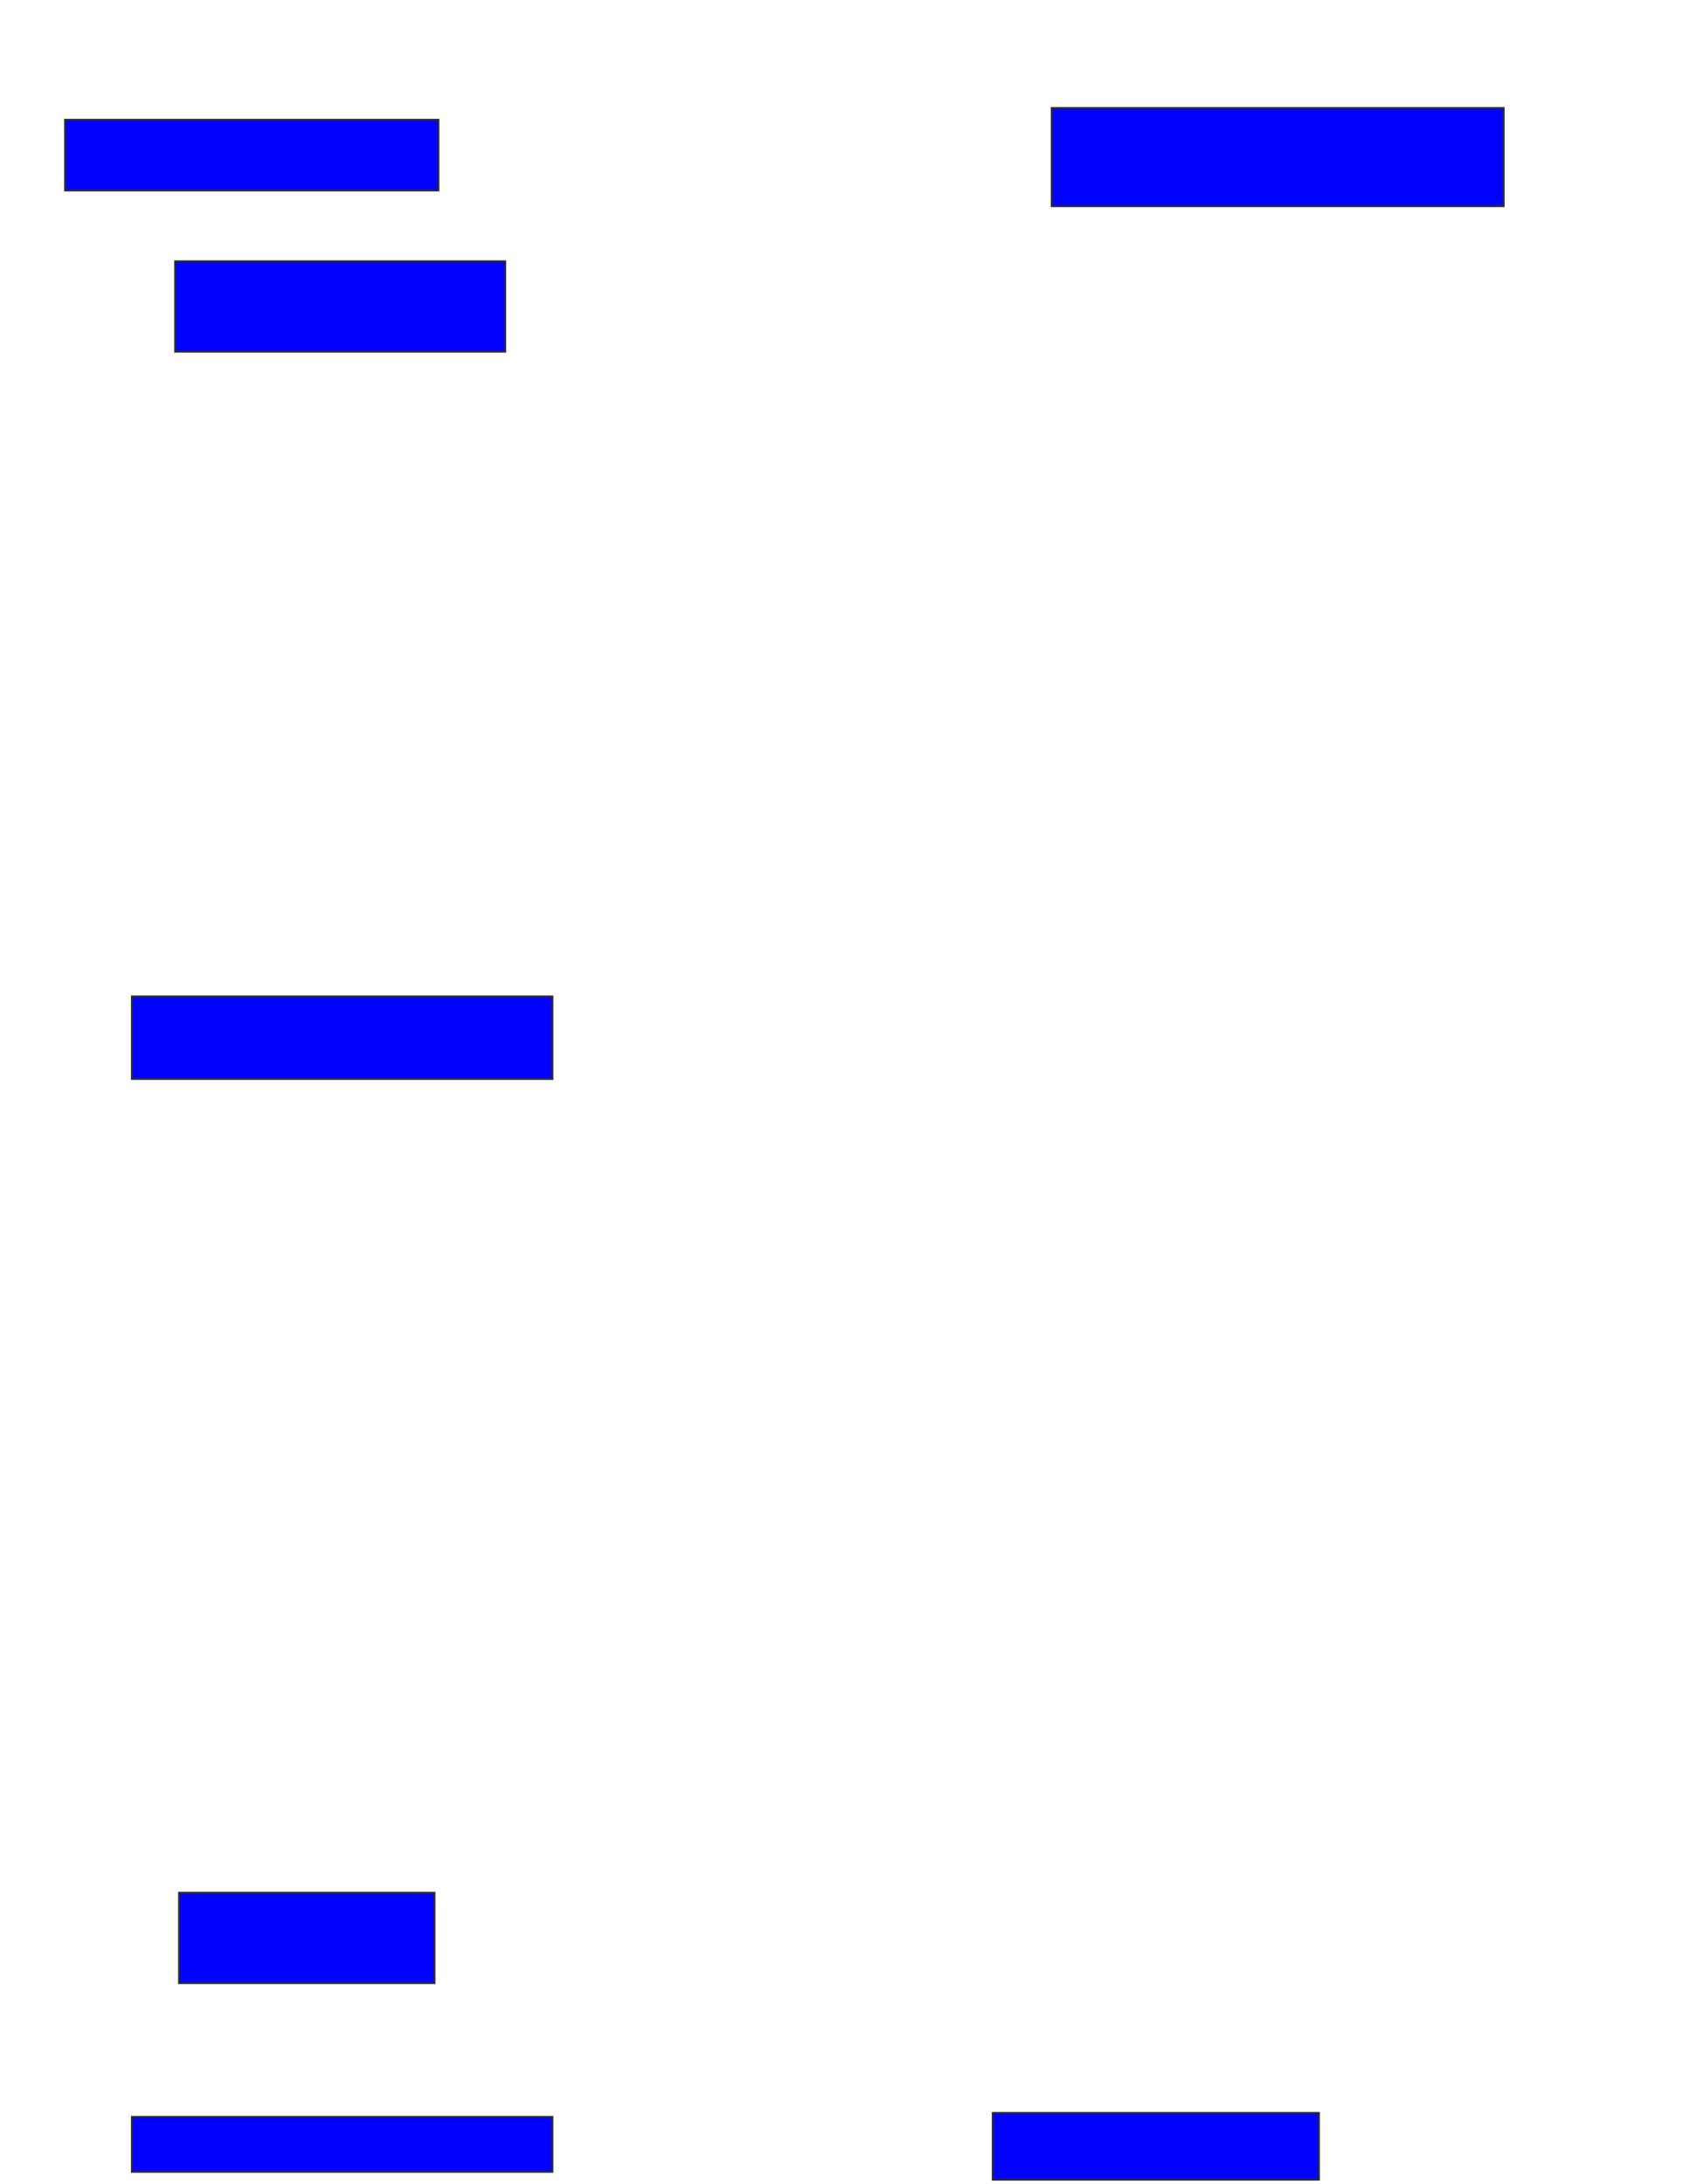 <svg xmlns="http://www.w3.org/2000/svg" width="918" height="1182">
 <!-- Created with Image Occlusion Enhanced -->
 <g>
  <title>Labels</title>
 </g>
 <g>
  <title>Masks</title>
  <rect id="130ef09db03f4786857df9796daf9ce0-ao-1" height="53.191" width="244.681" y="58.426" x="569.234" stroke="#2D2D2D" fill="#0203ff"/>
  <rect id="130ef09db03f4786857df9796daf9ce0-ao-2" height="38.298" width="202.128" y="64.809" x="35.191" stroke="#2D2D2D" fill="#0203ff"/>
  <rect id="130ef09db03f4786857df9796daf9ce0-ao-3" height="48.936" width="178.723" y="141.404" x="94.766" stroke="#2D2D2D" fill="#0203ff"/>
  <rect id="130ef09db03f4786857df9796daf9ce0-ao-4" height="44.681" width="227.66" y="539.277" x="71.362" stroke="#2D2D2D" fill="#0203ff"/>
  
  <rect id="130ef09db03f4786857df9796daf9ce0-ao-6" height="48.936" width="138.298" y="1024.383" x="96.894" stroke="#2D2D2D" fill="#0203ff"/>
  <rect id="130ef09db03f4786857df9796daf9ce0-ao-7" height="29.787" width="227.66" y="1145.66" x="71.362" stroke="#2D2D2D" fill="#0203ff"/>
  <rect id="130ef09db03f4786857df9796daf9ce0-ao-8" height="36.17" width="176.596" y="1143.532" x="537.319" stroke="#2D2D2D" fill="#0203ff"/>
 </g>
</svg>